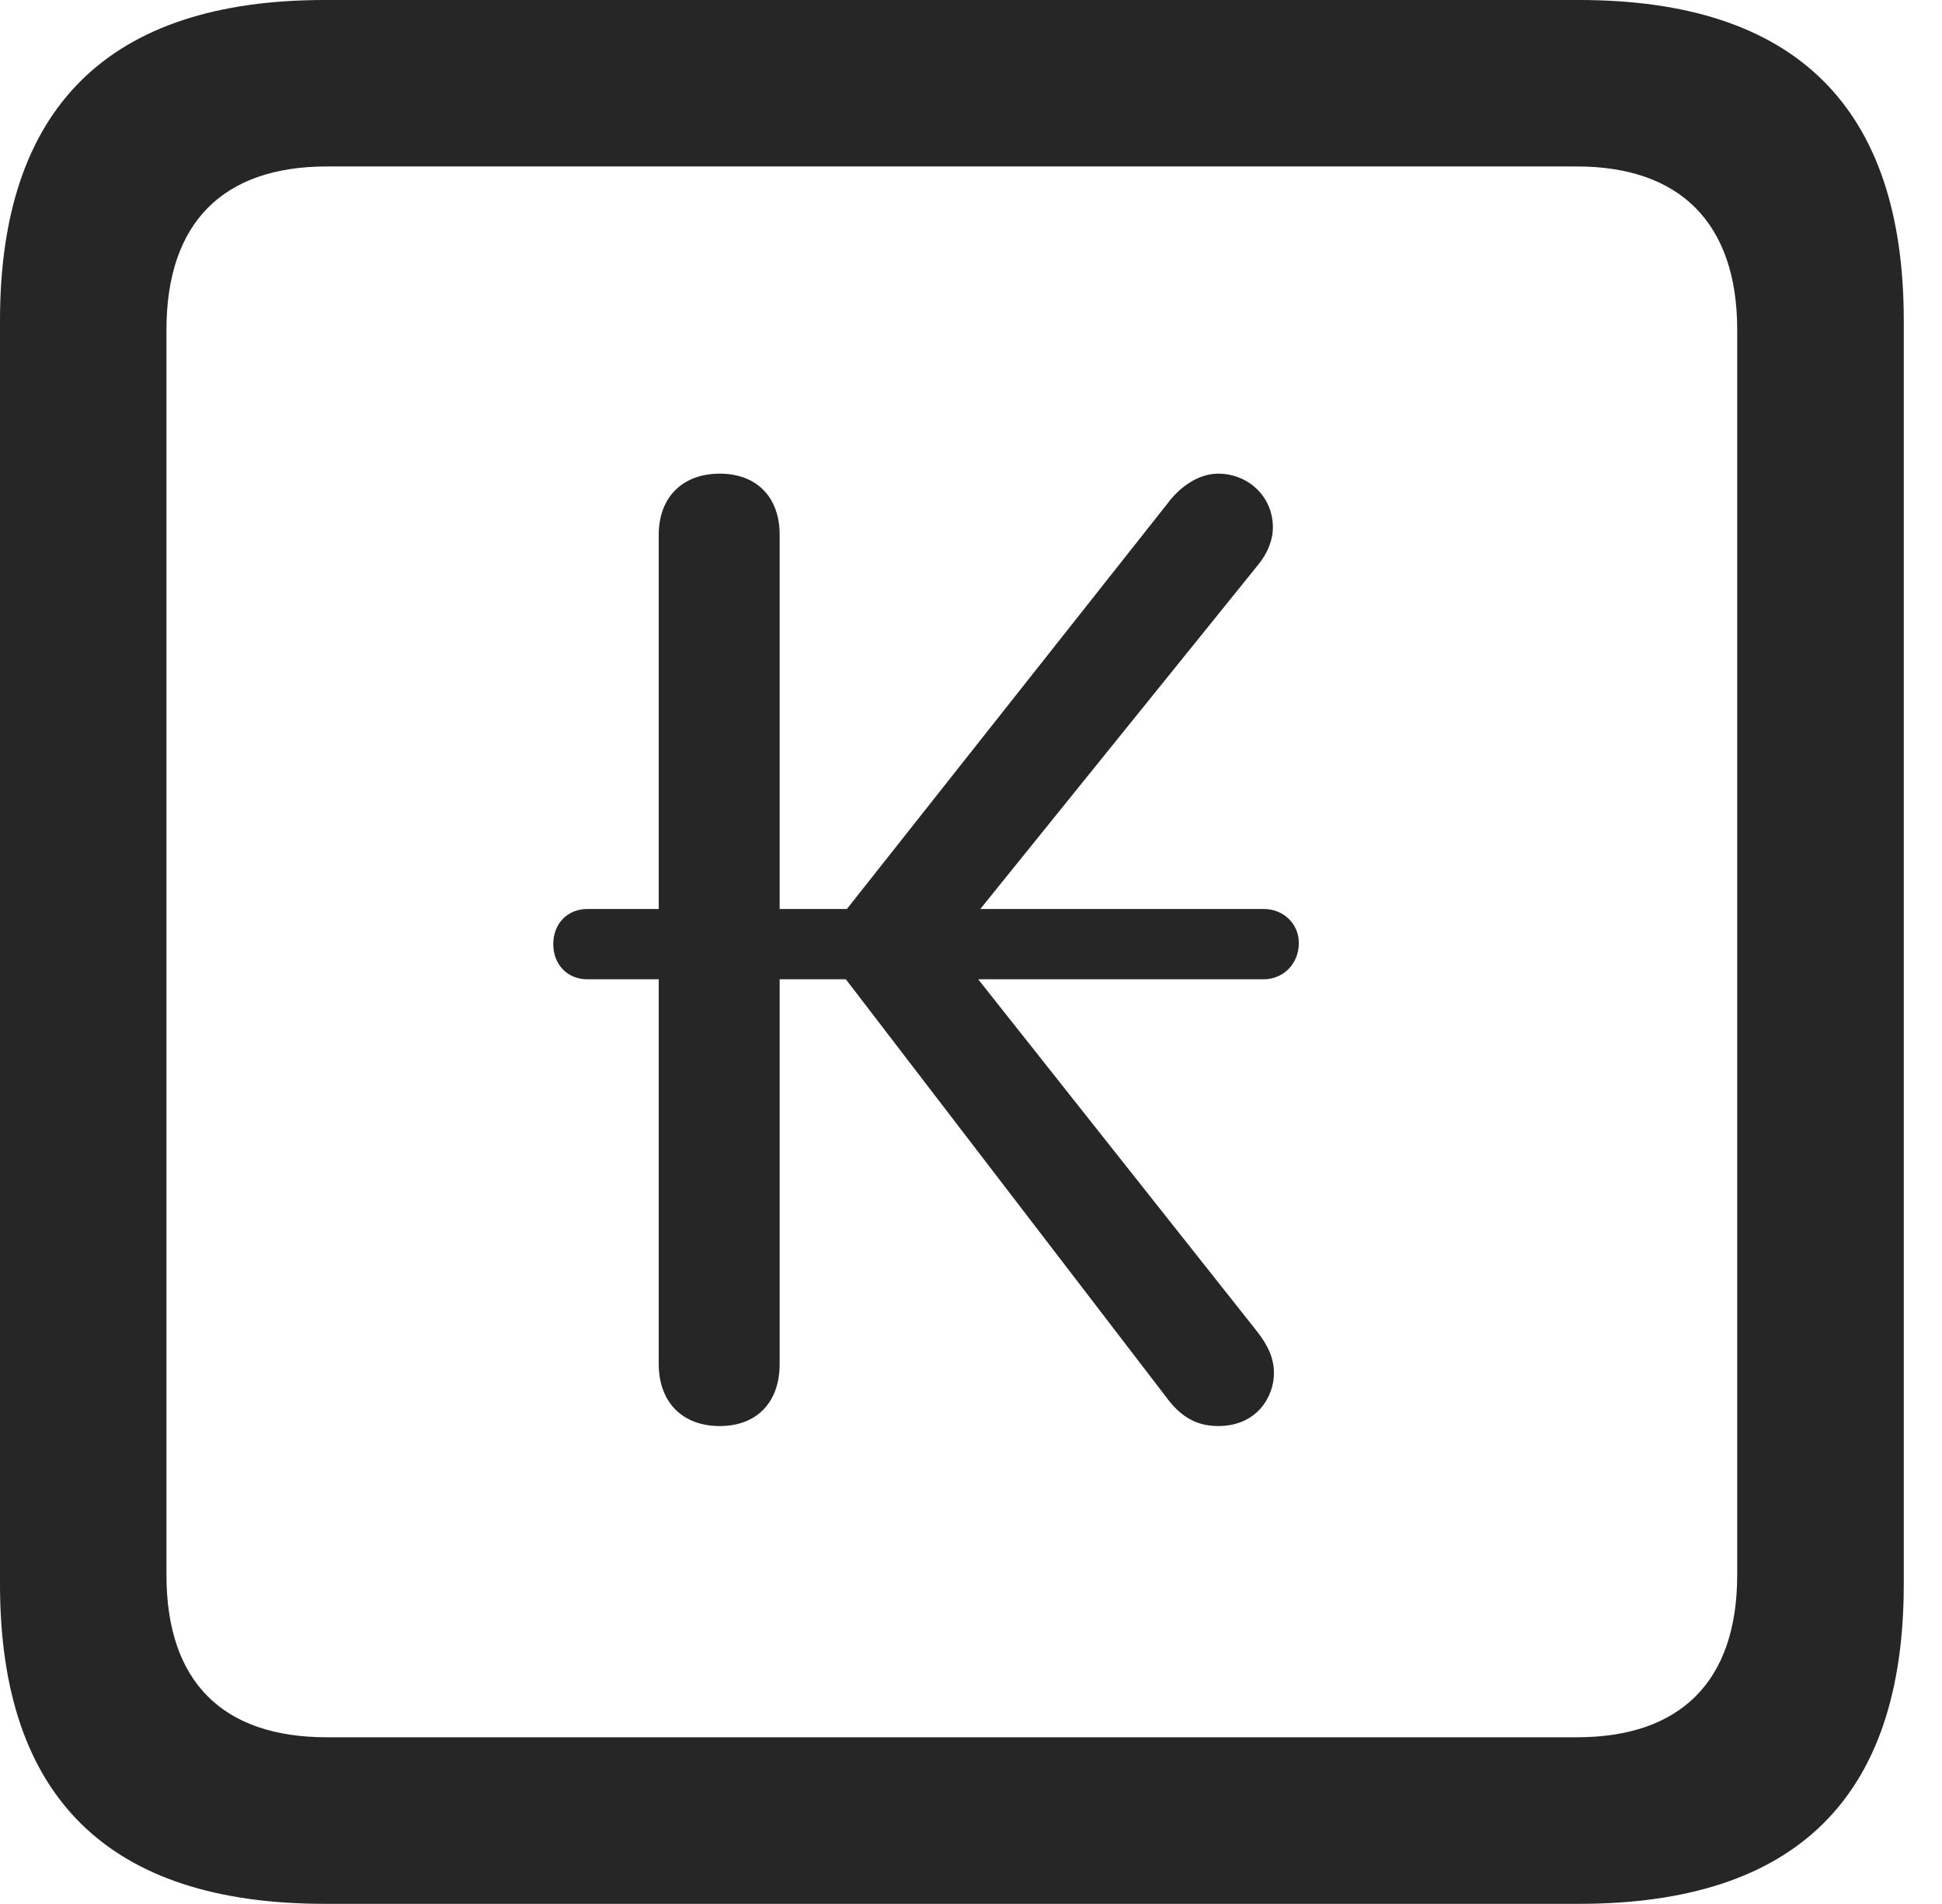 <?xml version="1.0" encoding="UTF-8"?>
<!--Generator: Apple Native CoreSVG 341-->
<!DOCTYPE svg
PUBLIC "-//W3C//DTD SVG 1.1//EN"
       "http://www.w3.org/Graphics/SVG/1.1/DTD/svg11.dtd">
<svg version="1.1" xmlns="http://www.w3.org/2000/svg" xmlns:xlink="http://www.w3.org/1999/xlink" viewBox="0 0 18.34 17.979">
 <g>
  <rect height="17.979" opacity="0" width="18.34" x="0" y="0"/>
  <path d="M3.066 17.979L14.912 17.979C16.963 17.979 17.979 16.973 17.979 14.961L17.979 3.027C17.979 1.016 16.963 0 14.912 0L3.066 0C1.025 0 0 1.016 0 3.027L0 14.961C0 16.973 1.025 17.979 3.066 17.979ZM3.086 16.406C2.109 16.406 1.572 15.889 1.572 14.873L1.572 3.115C1.572 2.1 2.109 1.572 3.086 1.572L14.893 1.572C15.859 1.572 16.406 2.1 16.406 3.115L16.406 14.873C16.406 15.889 15.859 16.406 14.893 16.406Z" fill="black" fill-opacity="0.85"/>
  <path d="M6.797 13.467C7.148 13.467 7.363 13.242 7.363 12.881L7.363 9.248L7.988 9.248L11.006 13.184C11.133 13.359 11.279 13.467 11.504 13.467C11.875 13.467 12.031 13.184 12.031 12.969C12.031 12.822 11.973 12.705 11.875 12.578L9.238 9.248L11.934 9.248C12.119 9.248 12.266 9.102 12.266 8.906C12.266 8.721 12.119 8.584 11.934 8.584L9.258 8.584L11.875 5.342C11.973 5.225 12.021 5.098 12.021 4.98C12.021 4.688 11.787 4.473 11.504 4.473C11.309 4.473 11.133 4.609 11.025 4.756L7.998 8.584L7.363 8.584L7.363 5.049C7.363 4.697 7.148 4.473 6.797 4.473C6.445 4.473 6.221 4.697 6.221 5.049L6.221 8.584L5.547 8.584C5.361 8.584 5.225 8.721 5.225 8.916C5.225 9.111 5.361 9.248 5.547 9.248L6.221 9.248L6.221 12.881C6.221 13.242 6.445 13.467 6.797 13.467Z" fill="black" fill-opacity="0.85"/>
 </g>
</svg>
